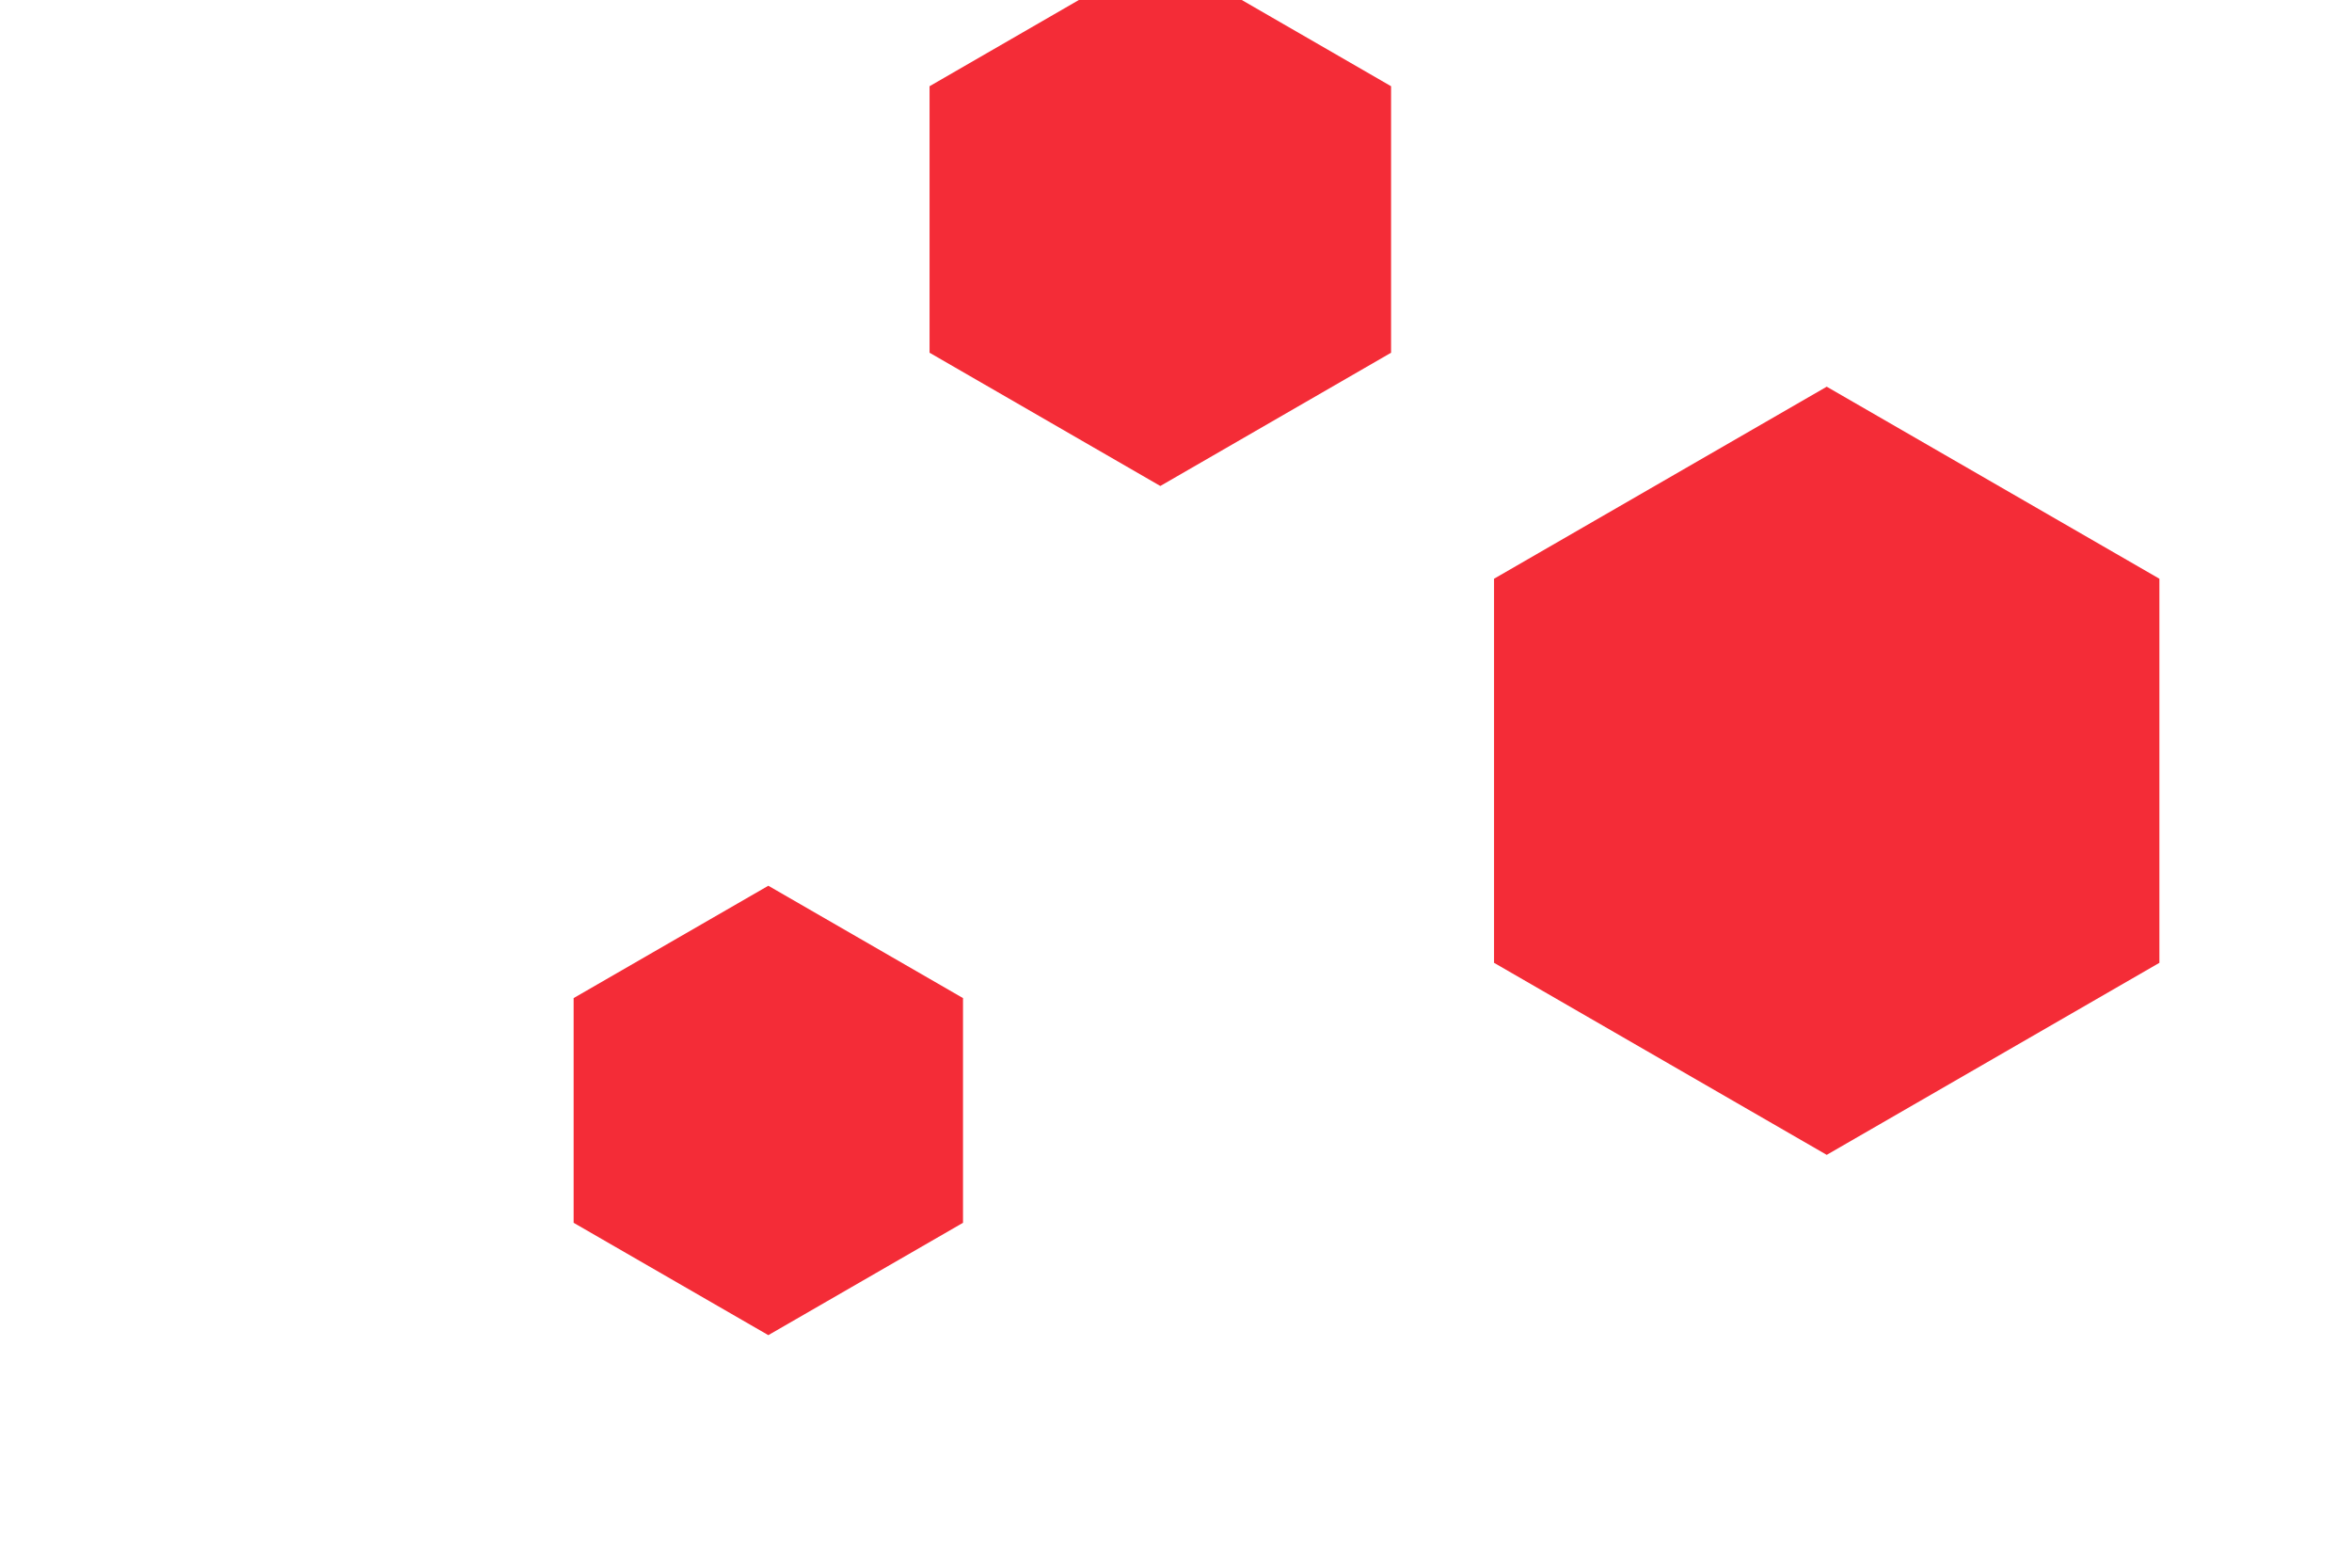 <svg id="visual" viewBox="0 0 900 600" width="900" height="600" xmlns="http://www.w3.org/2000/svg" xmlns:xlink="http://www.w3.org/1999/xlink" version="1.1"><rect width="900" height="600" fill="#fff"></rect><g><g transform="translate(699 295)"><path d="M0 -147L127.3 -73.5L127.3 73.5L0 147L-127.3 73.5L-127.3 -73.5Z" fill="#f42c37"></path></g><g transform="translate(294 425)"><path d="M0 -86L74.5 -43L74.5 43L0 86L-74.5 43L-74.5 -43Z" fill="#f42c37"></path></g><g transform="translate(444 84)"><path d="M0 -102L88.3 -51L88.3 51L0 102L-88.3 51L-88.3 -51Z" fill="#f42c37"></path></g></g></svg>
